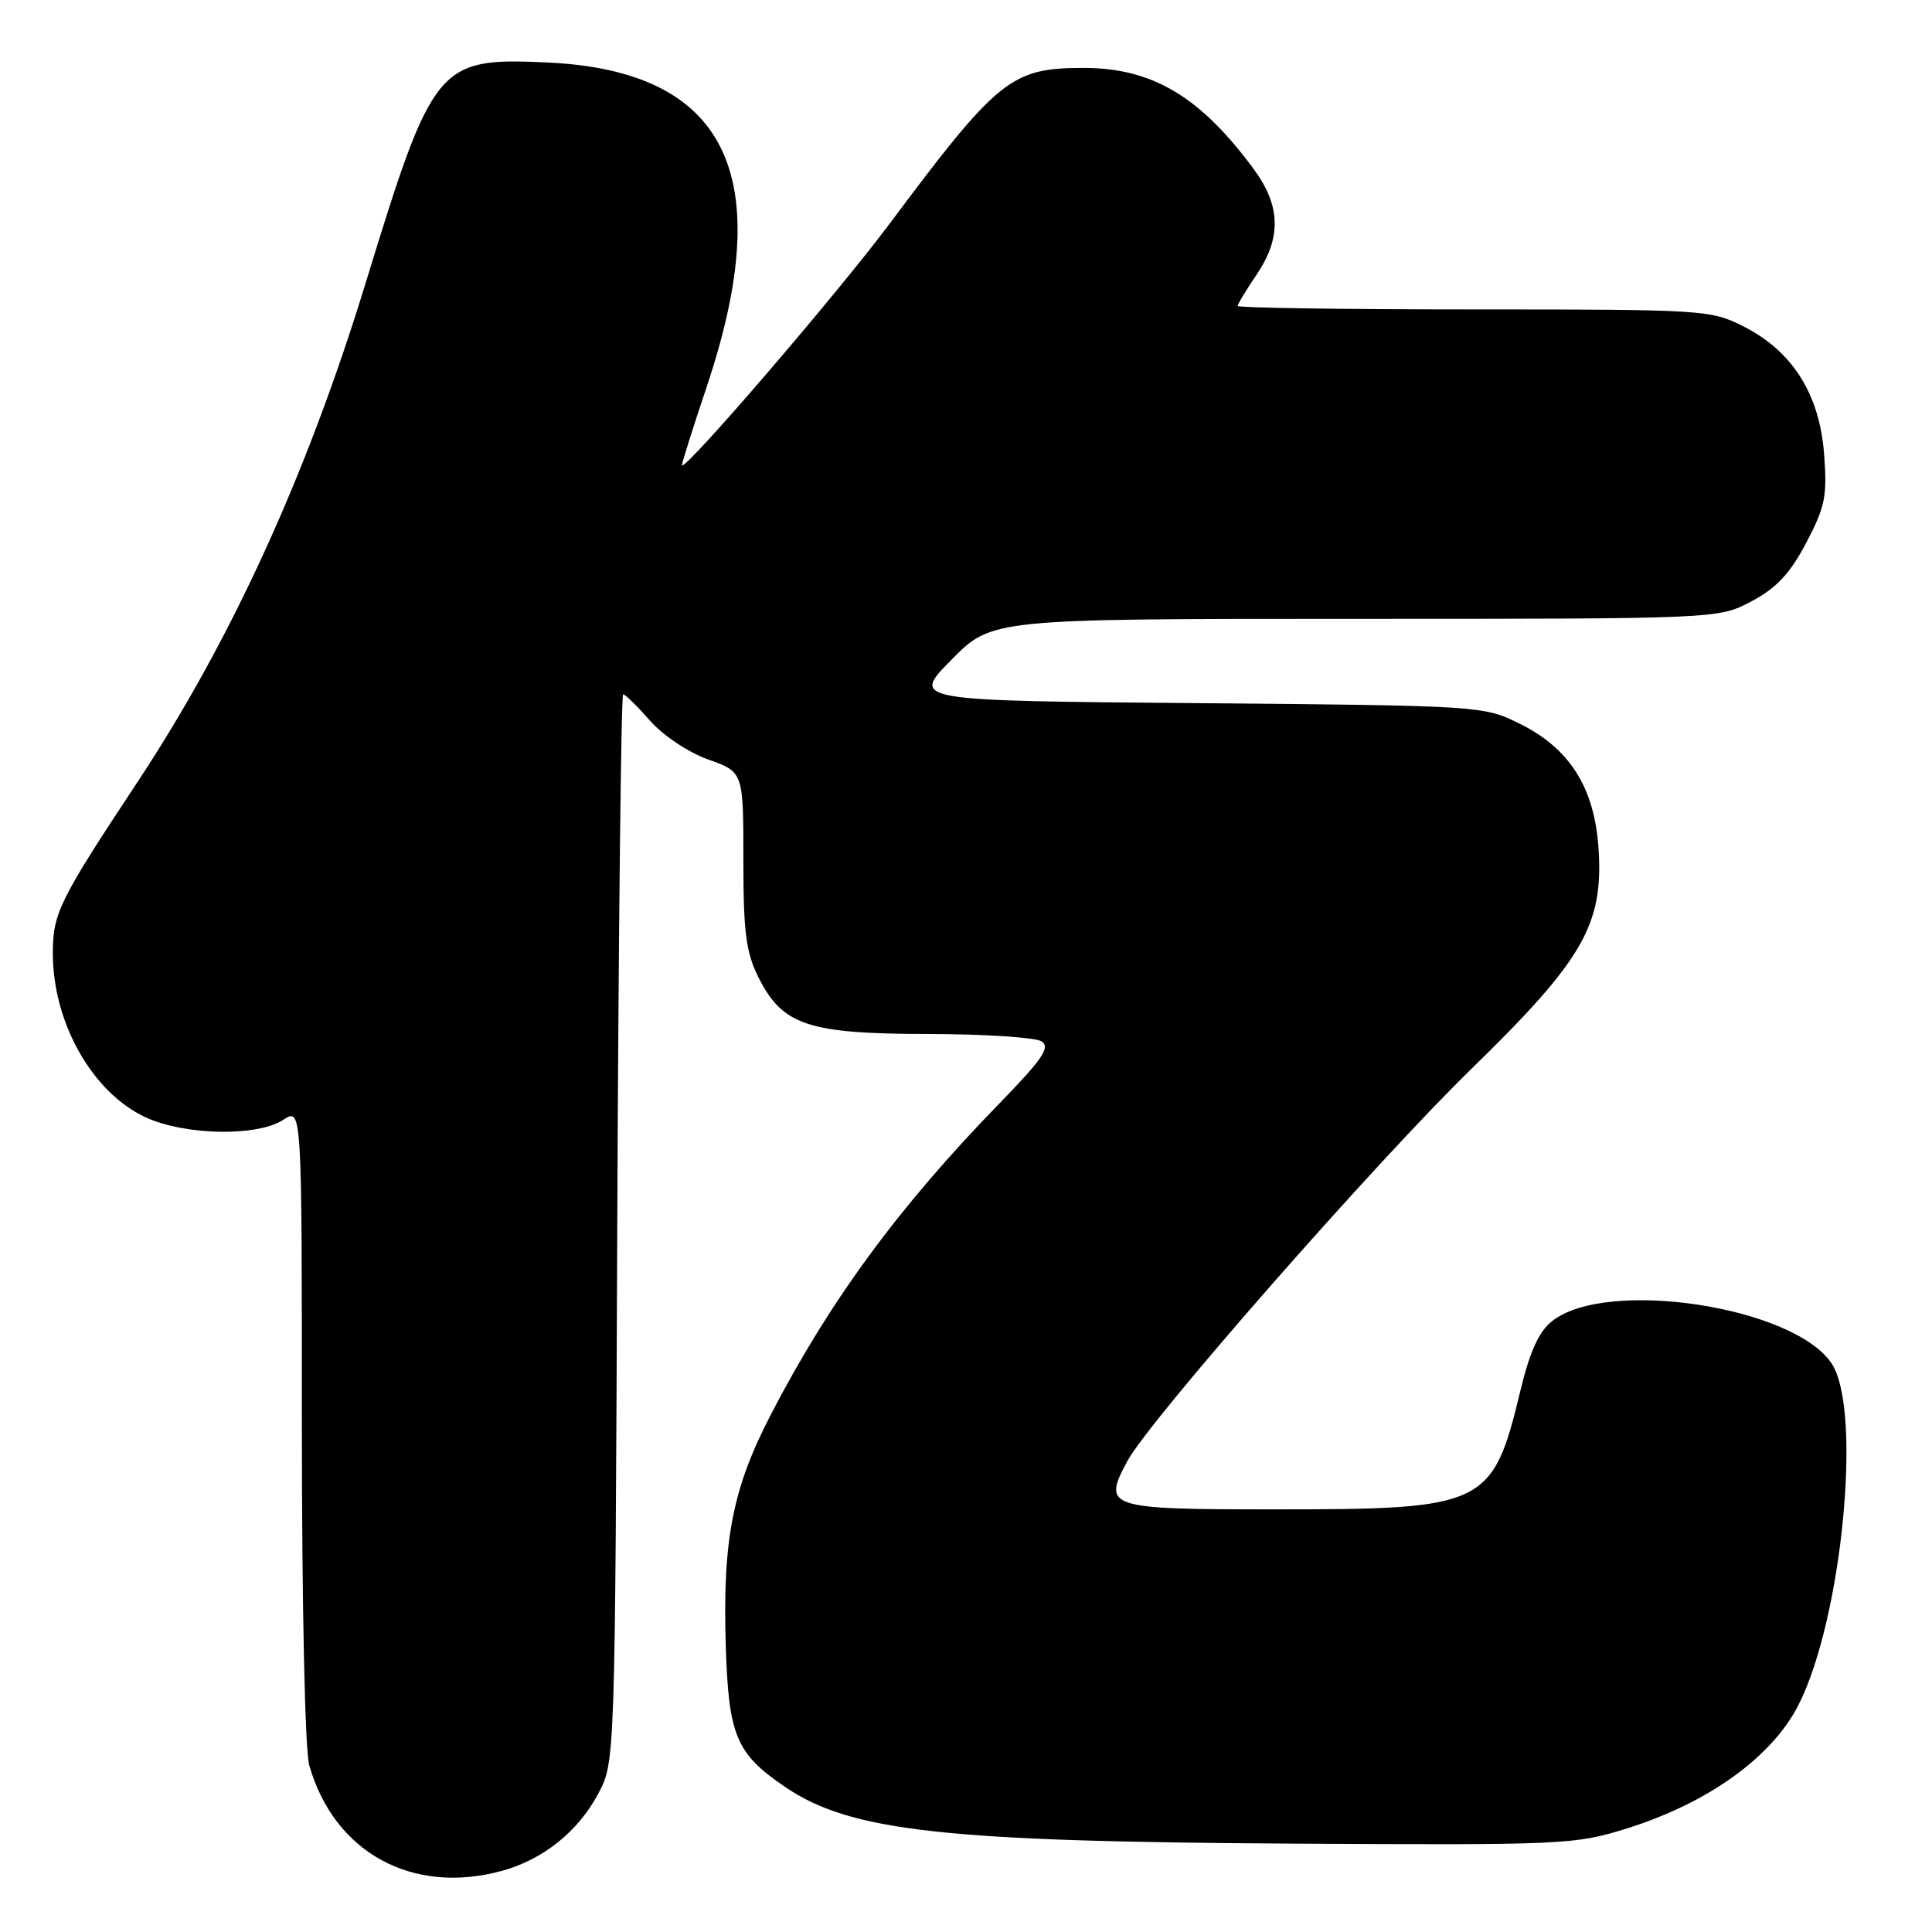 <?xml version="1.0" encoding="UTF-8" standalone="no"?>
<!DOCTYPE svg PUBLIC "-//W3C//DTD SVG 1.1//EN" "http://www.w3.org/Graphics/SVG/1.1/DTD/svg11.dtd" >
<svg xmlns="http://www.w3.org/2000/svg" xmlns:xlink="http://www.w3.org/1999/xlink" version="1.1" viewBox="0 0 256 256">
 <g >
 <path fill="currentColor"
d=" M 66.50 247.90 C 71.95 246.41 76.58 242.71 79.26 237.69 C 81.50 233.50 81.50 233.50 81.79 162.75 C 81.95 123.84 82.30 92.00 82.57 92.00 C 82.84 92.00 84.44 93.57 86.13 95.49 C 87.87 97.47 91.21 99.70 93.85 100.64 C 98.50 102.29 98.50 102.29 98.50 113.90 C 98.50 123.50 98.84 126.19 100.50 129.50 C 103.68 135.86 107.07 136.99 123.00 137.01 C 130.43 137.02 137.18 137.46 138.00 137.98 C 139.22 138.76 138.17 140.30 132.42 146.22 C 119.09 159.91 109.93 172.39 102.11 187.50 C 97.06 197.25 95.73 204.08 96.17 218.11 C 96.54 229.99 97.53 232.35 104.00 236.76 C 112.67 242.66 124.99 244.03 171.50 244.29 C 207.40 244.49 208.71 244.43 215.66 242.25 C 226.40 238.87 234.81 232.80 238.31 225.91 C 244.08 214.56 246.78 186.89 242.72 180.70 C 237.76 173.13 212.93 169.33 205.68 175.04 C 203.92 176.42 202.73 179.03 201.47 184.23 C 197.78 199.56 196.87 200.00 168.95 200.00 C 146.67 200.00 146.04 199.79 149.38 193.60 C 152.32 188.14 182.28 153.99 195.03 141.57 C 209.75 127.22 212.46 122.54 211.82 112.53 C 211.30 104.38 208.02 99.17 201.32 95.87 C 196.55 93.52 196.14 93.50 158.61 93.17 C 120.72 92.85 120.72 92.85 126.07 87.42 C 131.43 82.00 131.43 82.00 179.56 82.00 C 227.69 82.00 227.69 82.00 232.08 79.68 C 235.38 77.93 237.18 76.01 239.33 71.93 C 241.85 67.14 242.13 65.74 241.70 60.13 C 241.09 52.20 237.50 46.53 231.02 43.25 C 226.69 41.06 225.75 41.00 195.29 41.00 C 178.08 41.00 164.00 40.79 164.00 40.54 C 164.00 40.29 165.12 38.43 166.50 36.40 C 169.82 31.51 169.71 27.26 166.12 22.40 C 159.04 12.79 152.67 9.00 143.60 9.00 C 133.99 9.00 132.26 10.39 117.85 29.68 C 110.93 38.94 90.88 62.27 90.36 61.67 C 90.28 61.58 91.75 56.89 93.64 51.26 C 103.06 23.15 96.30 9.38 72.54 8.28 C 57.99 7.61 57.38 8.35 48.45 37.50 C 40.66 62.91 30.62 84.87 18.18 103.68 C 7.83 119.33 7.00 121.01 7.00 126.32 C 7.00 135.57 12.29 144.86 19.38 148.09 C 24.62 150.46 34.12 150.62 37.54 148.38 C 40.00 146.77 40.00 146.77 40.00 188.64 C 40.00 212.91 40.41 231.95 40.98 233.92 C 44.29 245.48 54.63 251.14 66.50 247.90 Z "/>
</g>
</svg>